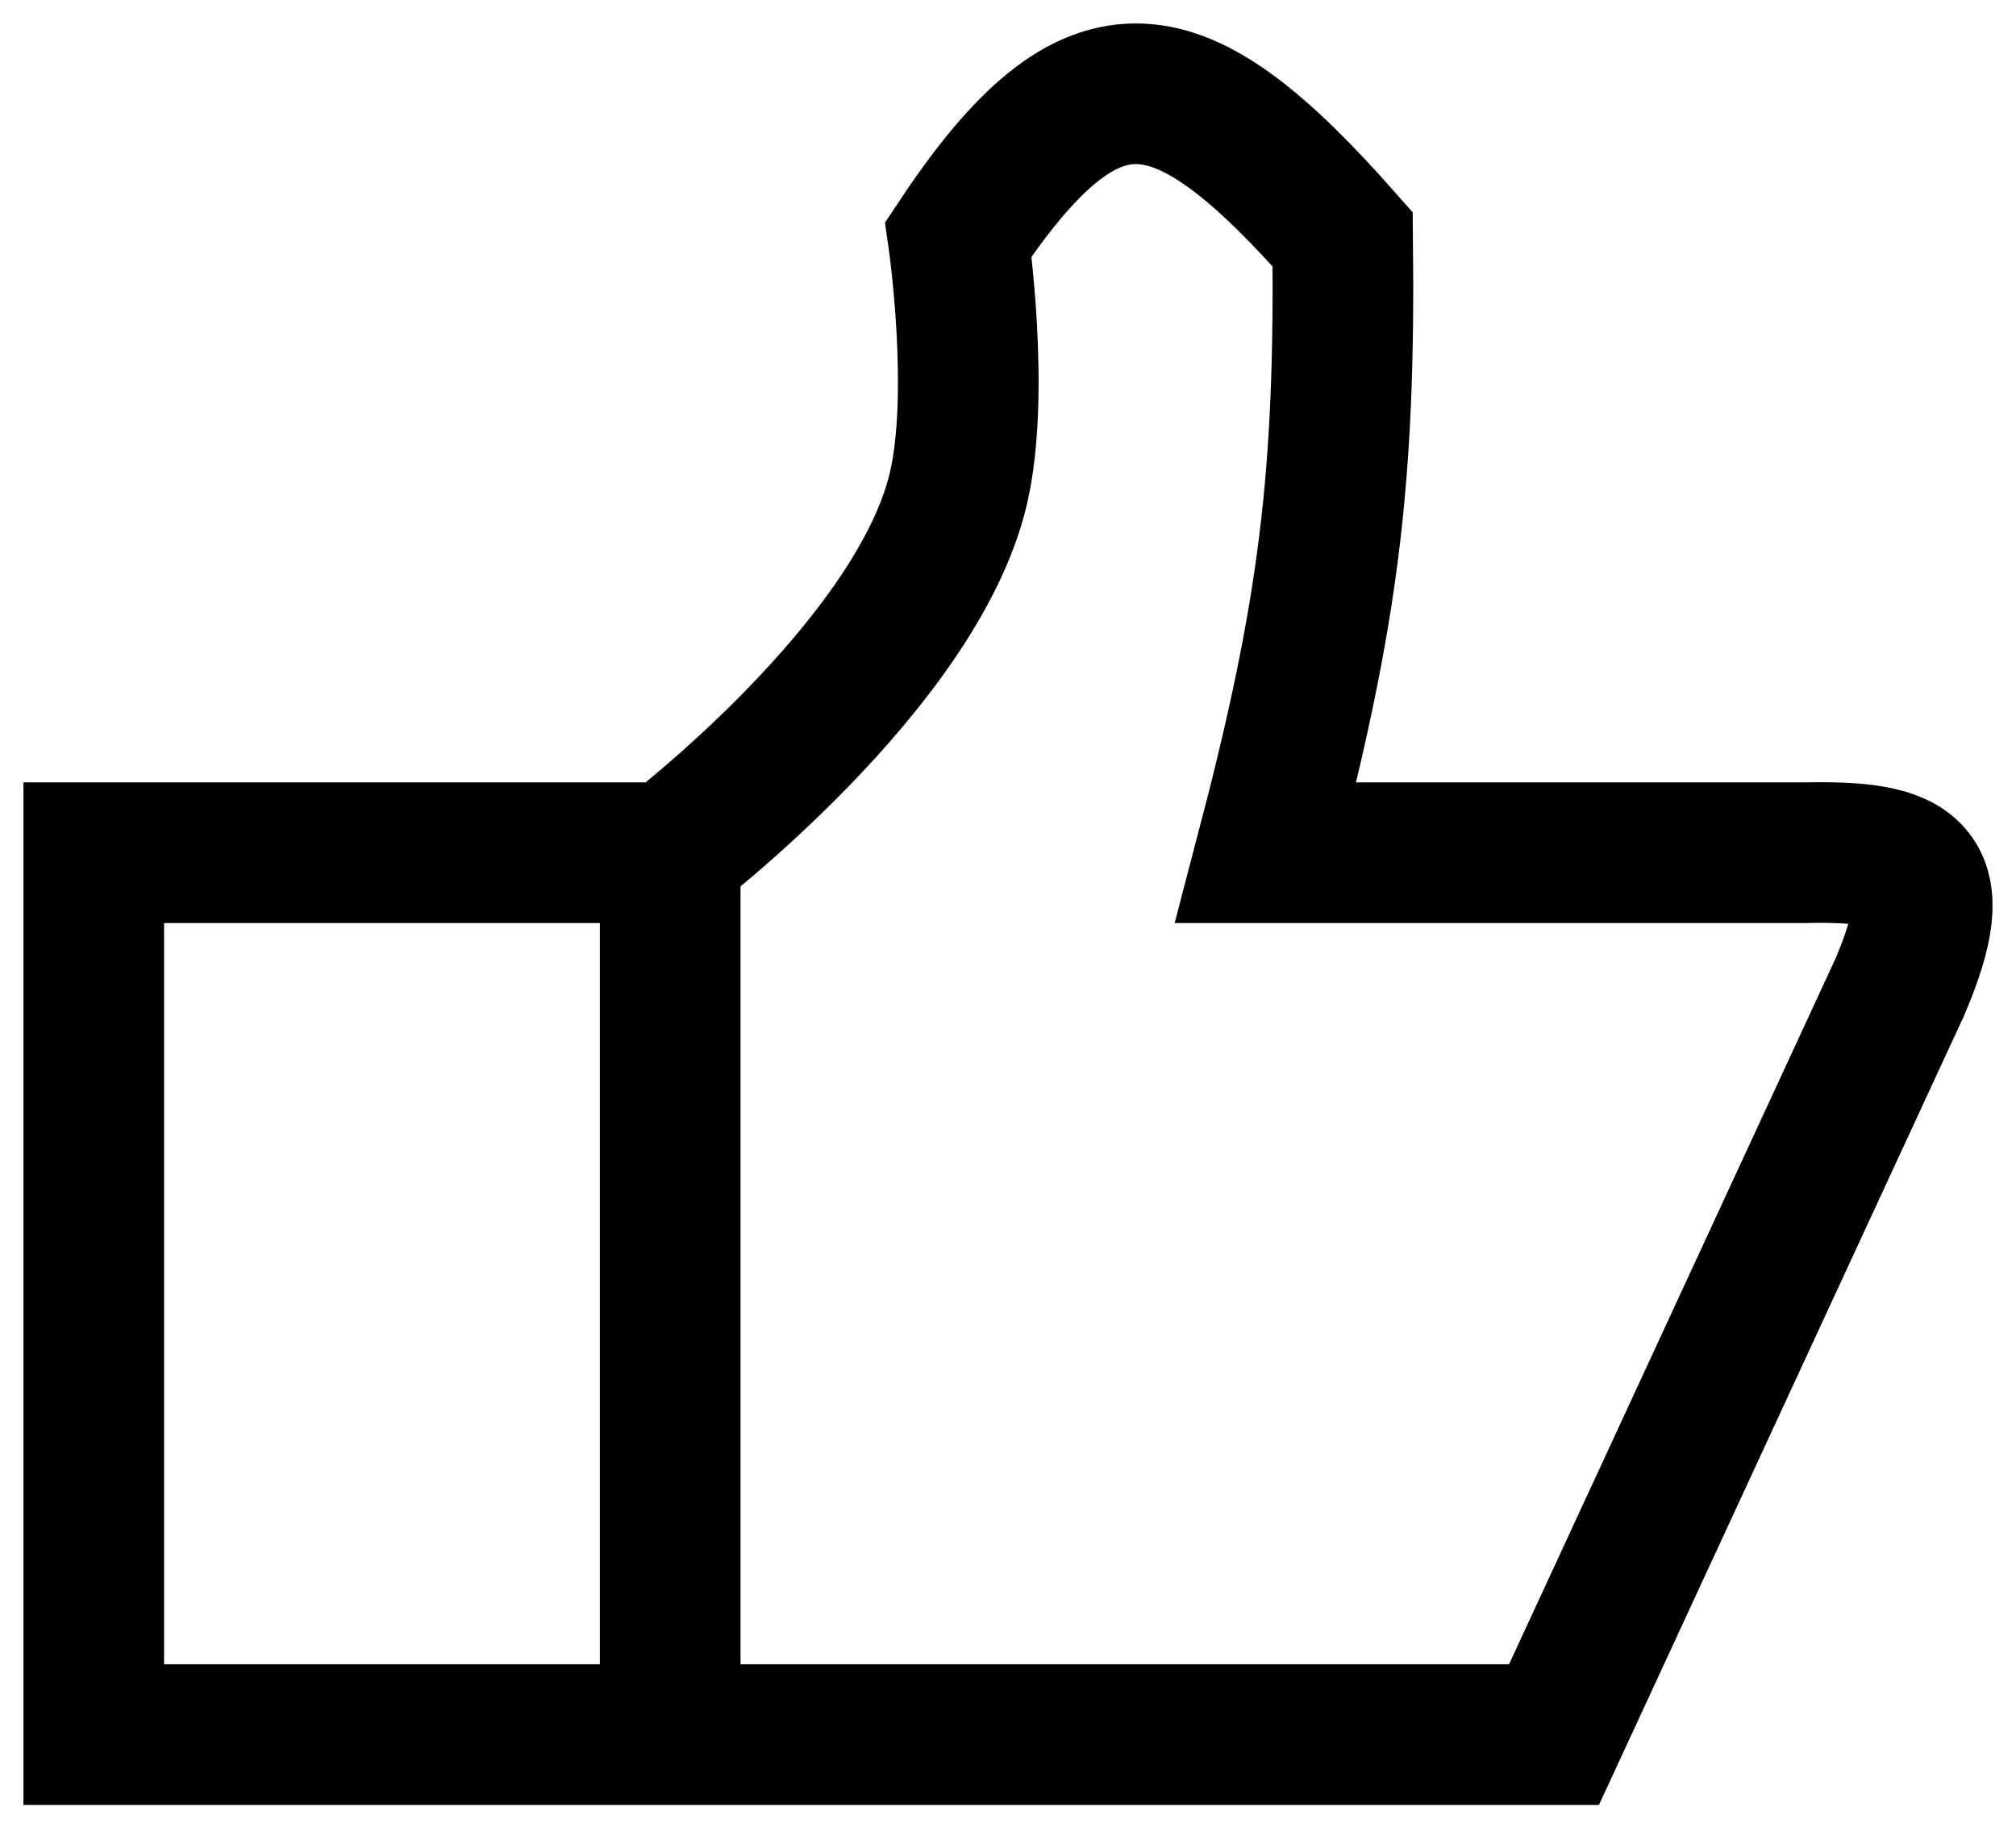 <svg width="43" height="39" viewBox="0 0 43 39" fill="none" xmlns="http://www.w3.org/2000/svg">
<path d="M14.295 18.189H2V37H14.295M14.295 18.189V37M14.295 18.189C14.295 18.189 19.559 14.184 20.442 10.419C20.916 8.398 20.442 5.103 20.442 5.103C23.334 0.748 25.181 1.189 28.638 5.103C28.695 10.201 28.345 13.06 26.999 18.189H38.474C40.838 18.139 41.595 18.534 40.523 21.052L33.146 37H14.295" stroke="black" stroke-width="3"/>
</svg>
